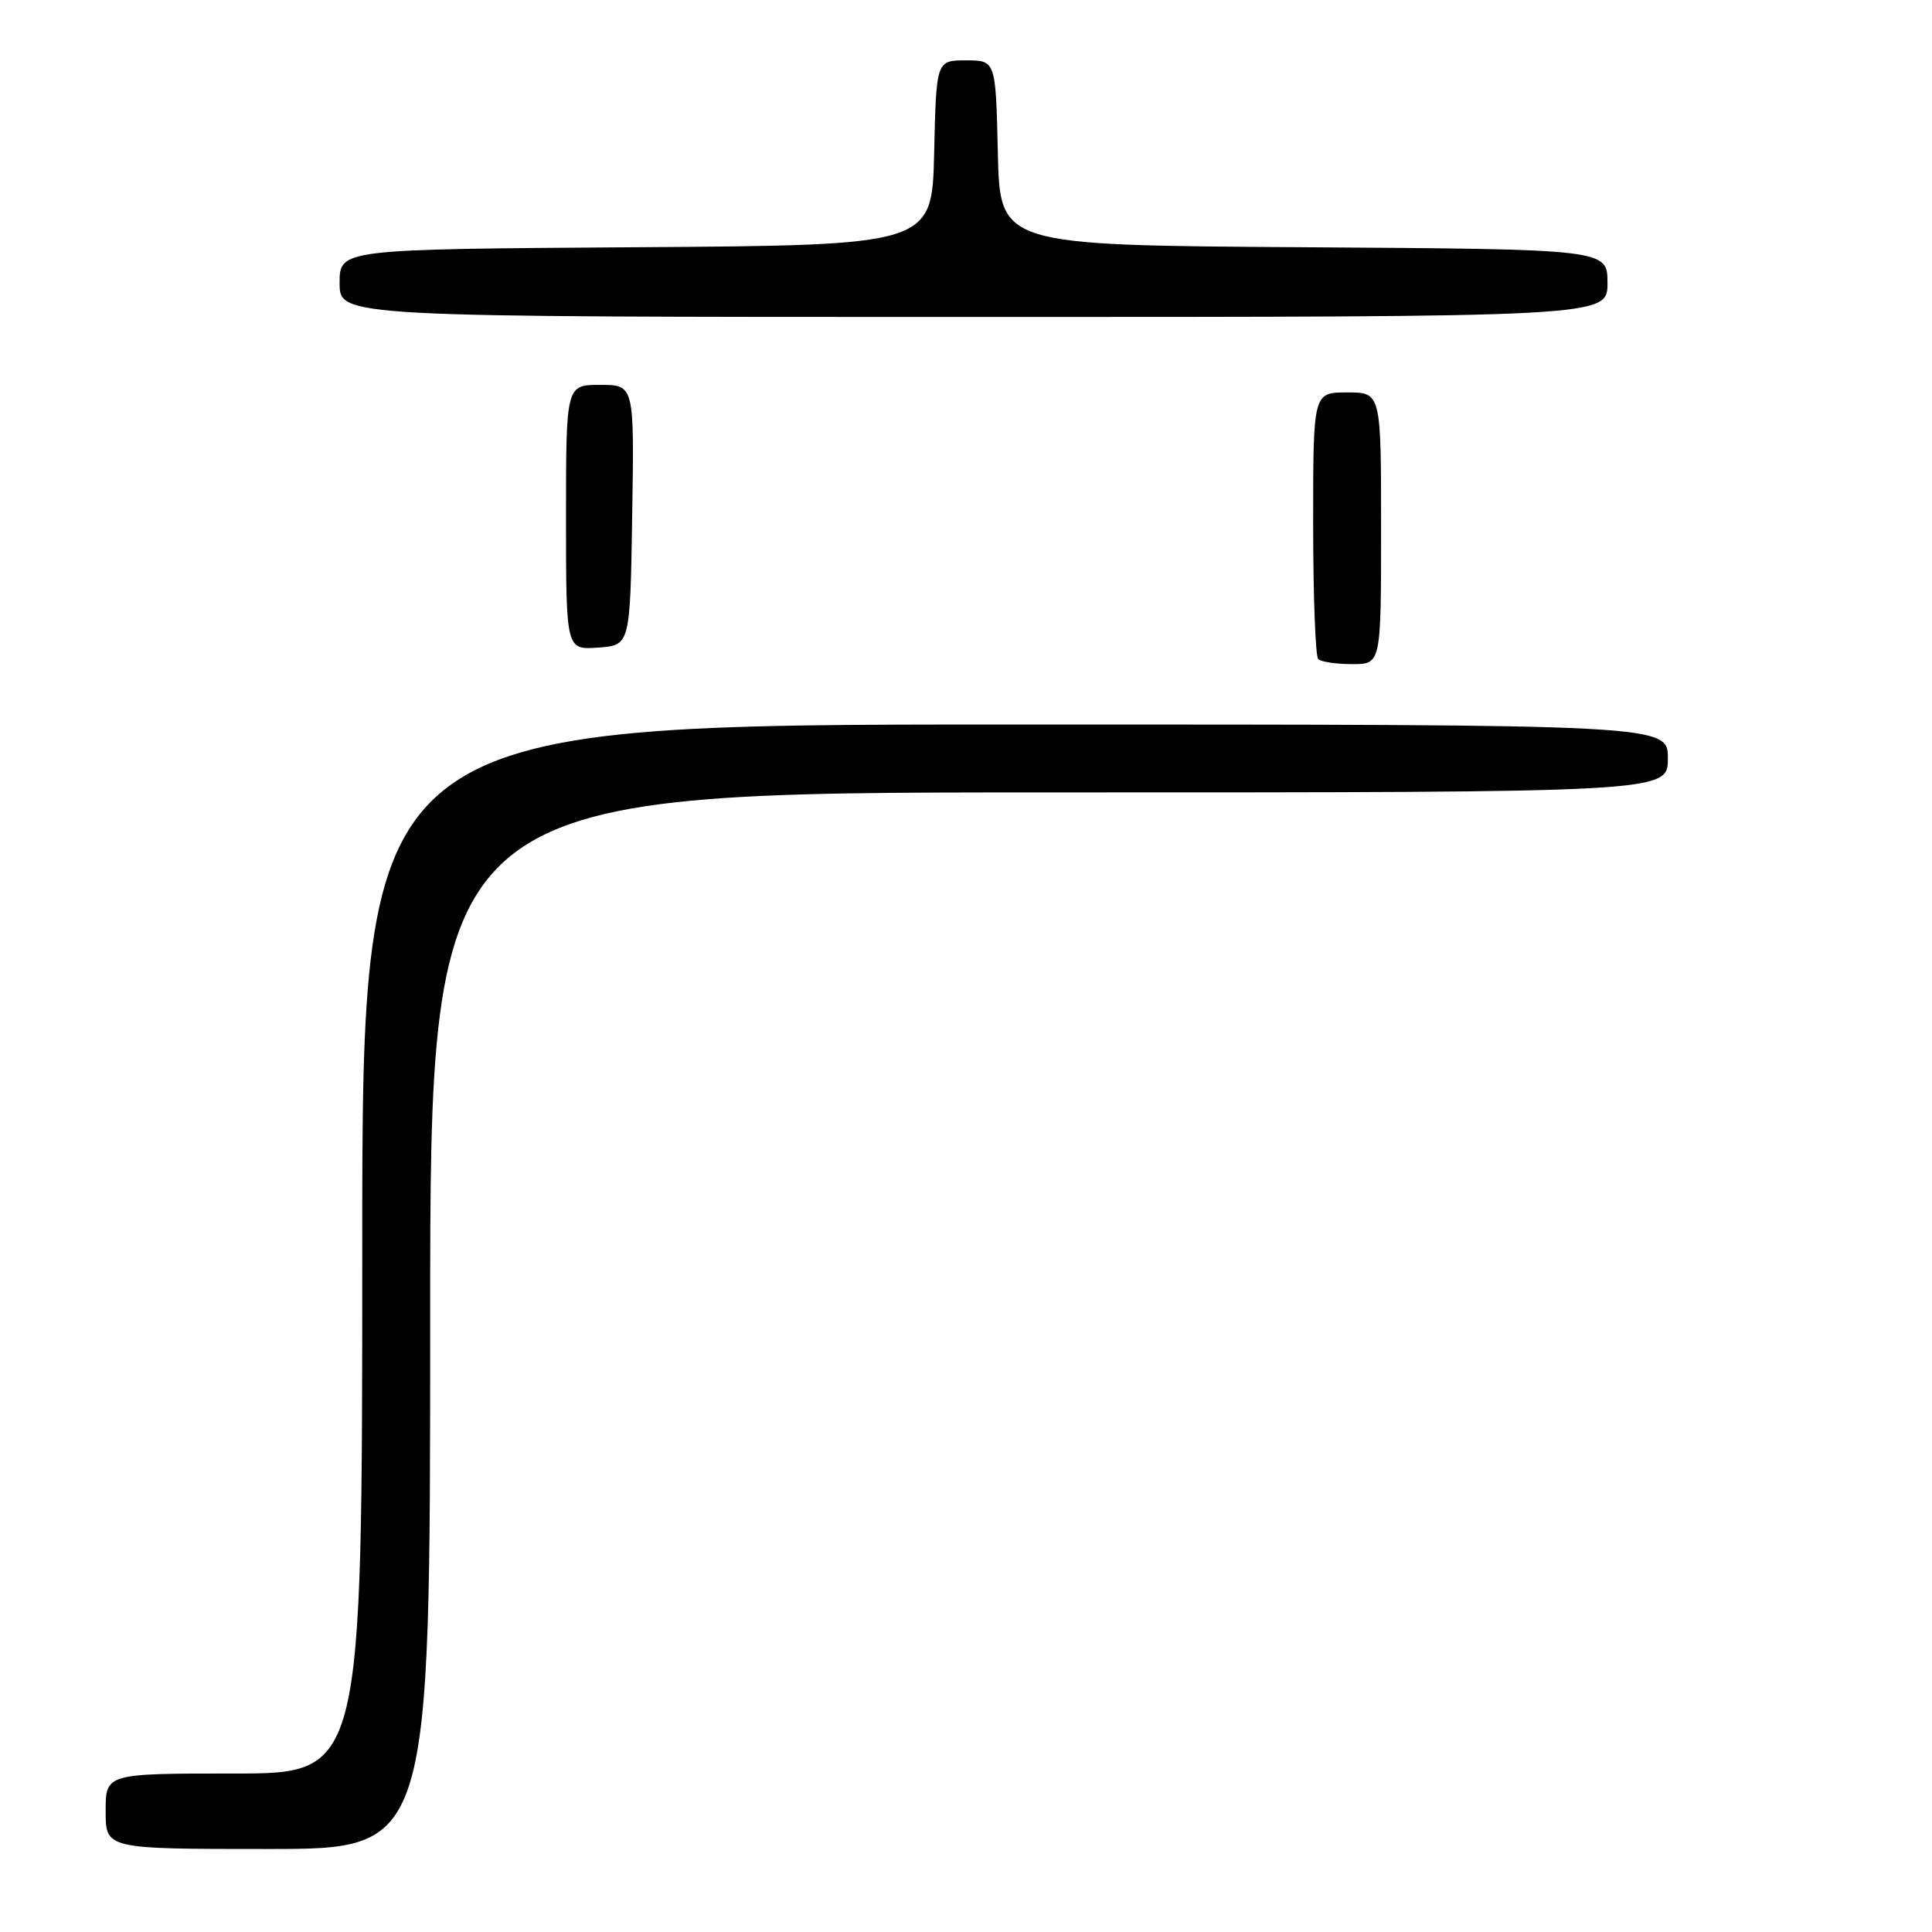 <?xml version="1.0" encoding="UTF-8" standalone="no"?>
<!DOCTYPE svg PUBLIC "-//W3C//DTD SVG 1.1//EN" "http://www.w3.org/Graphics/SVG/1.1/DTD/svg11.dtd" >
<svg xmlns="http://www.w3.org/2000/svg" xmlns:xlink="http://www.w3.org/1999/xlink" version="1.1" viewBox="0 0 256 256">
 <g >
 <path fill="currentColor"
d=" M 57.00 175.00 C 57.00 105.00 57.00 105.00 139.00 105.00 C 221.00 105.00 221.00 105.00 221.00 100.50 C 221.00 96.00 221.00 96.00 134.50 96.00 C 48.00 96.00 48.00 96.00 48.00 165.50 C 48.00 235.00 48.00 235.00 31.00 235.00 C 14.00 235.00 14.00 235.00 14.00 240.00 C 14.00 245.00 14.00 245.00 35.50 245.00 C 57.00 245.00 57.00 245.00 57.00 175.00 Z  M 183.00 70.00 C 183.00 52.00 183.00 52.00 178.50 52.00 C 174.00 52.00 174.00 52.00 174.00 69.33 C 174.00 78.87 174.30 86.97 174.67 87.33 C 175.03 87.70 177.06 88.00 179.17 88.00 C 183.00 88.00 183.00 88.00 183.00 70.00 Z  M 83.77 68.25 C 84.05 51.00 84.05 51.00 79.52 51.00 C 75.00 51.00 75.00 51.00 75.00 68.56 C 75.00 86.11 75.00 86.11 79.25 85.81 C 83.50 85.50 83.50 85.50 83.77 68.25 Z  M 213.00 37.51 C 213.00 33.02 213.00 33.02 172.75 32.76 C 132.50 32.50 132.50 32.50 132.22 20.25 C 131.94 8.00 131.94 8.00 128.00 8.00 C 124.06 8.00 124.06 8.00 123.78 20.25 C 123.50 32.50 123.50 32.50 84.25 32.76 C 45.00 33.02 45.00 33.02 45.00 37.51 C 45.00 42.00 45.00 42.00 129.00 42.00 C 213.00 42.00 213.00 42.00 213.00 37.51 Z "/>
</g>
</svg>